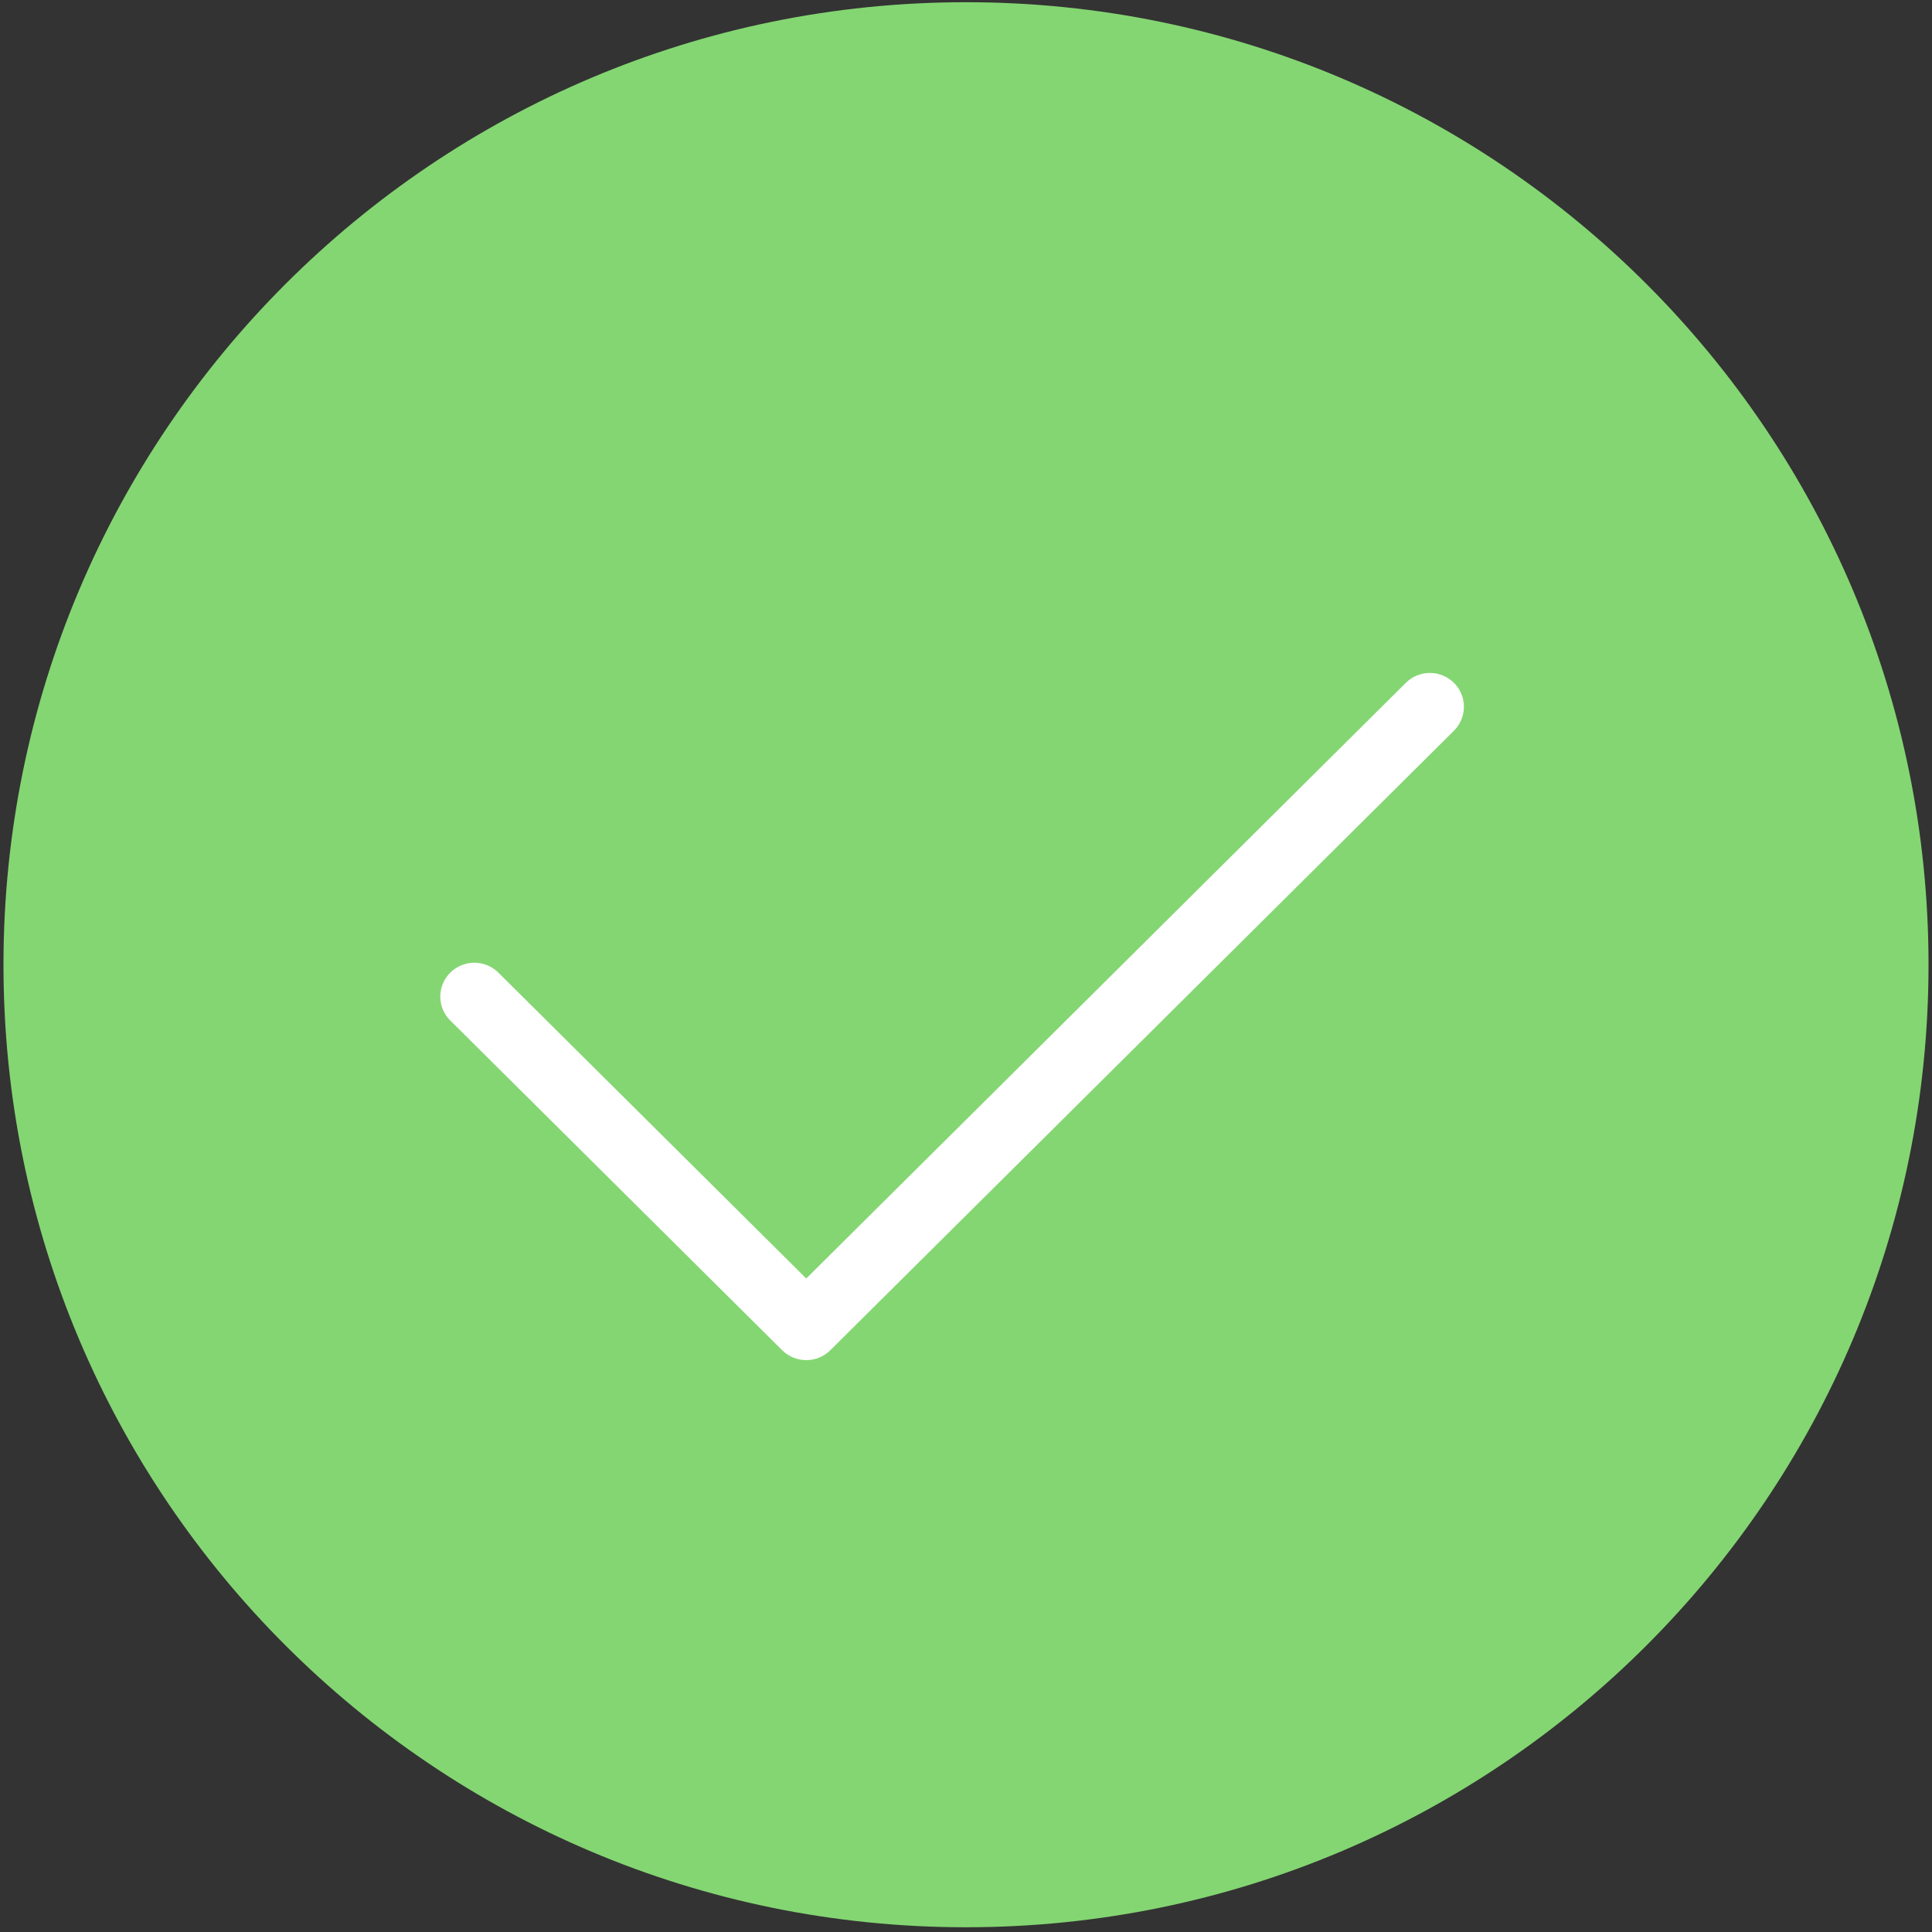 <?xml version="1.0" encoding="UTF-8" standalone="no"?>
<svg width="278px" height="278px" viewBox="0 0 278 278" version="1.1" xmlns="http://www.w3.org/2000/svg" xmlns:xlink="http://www.w3.org/1999/xlink" xmlns:sketch="http://www.bohemiancoding.com/sketch/ns">
    <rect x="0" y="0" width="278" height="278" fill="#333333" stroke="none"/>
    <!-- Generator: Sketch 3.3.2 (12043) - http://www.bohemiancoding.com/sketch -->
    <title>Oval 61 + Group</title>
    <desc>Created with Sketch.</desc>
    <defs></defs>
    <g id="Sistema-Meio-Norte-(app)" stroke="none" stroke-width="1" fill="none" fill-rule="evenodd" sketch:type="MSPage">
        <g id="Register-(Ok)" sketch:type="MSArtboardGroup" transform="translate(-225, -207)">
            <g id="Oval-61-+-Group" sketch:type="MSLayerGroup" transform="translate(225, 207)">
                <path d="M139,277.318 C215.491,277.318 277.5,215.309 277.5,138.818 C277.5,62.326 215.491,0.318 139,0.318 C62.509,0.318 0.5,62.326 0.5,138.818 C0.5,215.309 62.509,277.318 139,277.318 Z" id="Oval-61" fill="#84D672" sketch:type="MSShapeGroup"></path>
                <g id="Group" transform="translate(63, 96)" fill="#FFFFFF" sketch:type="MSShapeGroup">
                    <path d="M142.649,0.832 C141.374,0.859 140.159,1.379 139.264,2.281 L53.014,87.965 L8.847,44.088 C7.626,42.782 5.784,42.244 4.046,42.684 C2.307,43.124 0.949,44.473 0.506,46.2 C0.063,47.927 0.605,49.757 1.92,50.97 L49.576,98.314 C51.504,100.198 54.604,100.175 56.503,98.262 L146.191,9.163 C147.616,7.762 148.039,5.641 147.259,3.806 C146.479,1.972 144.653,0.794 142.649,0.832 L142.649,0.832 Z" id="Shape"></path>
                </g>
            </g>
        </g>
    </g>
</svg>